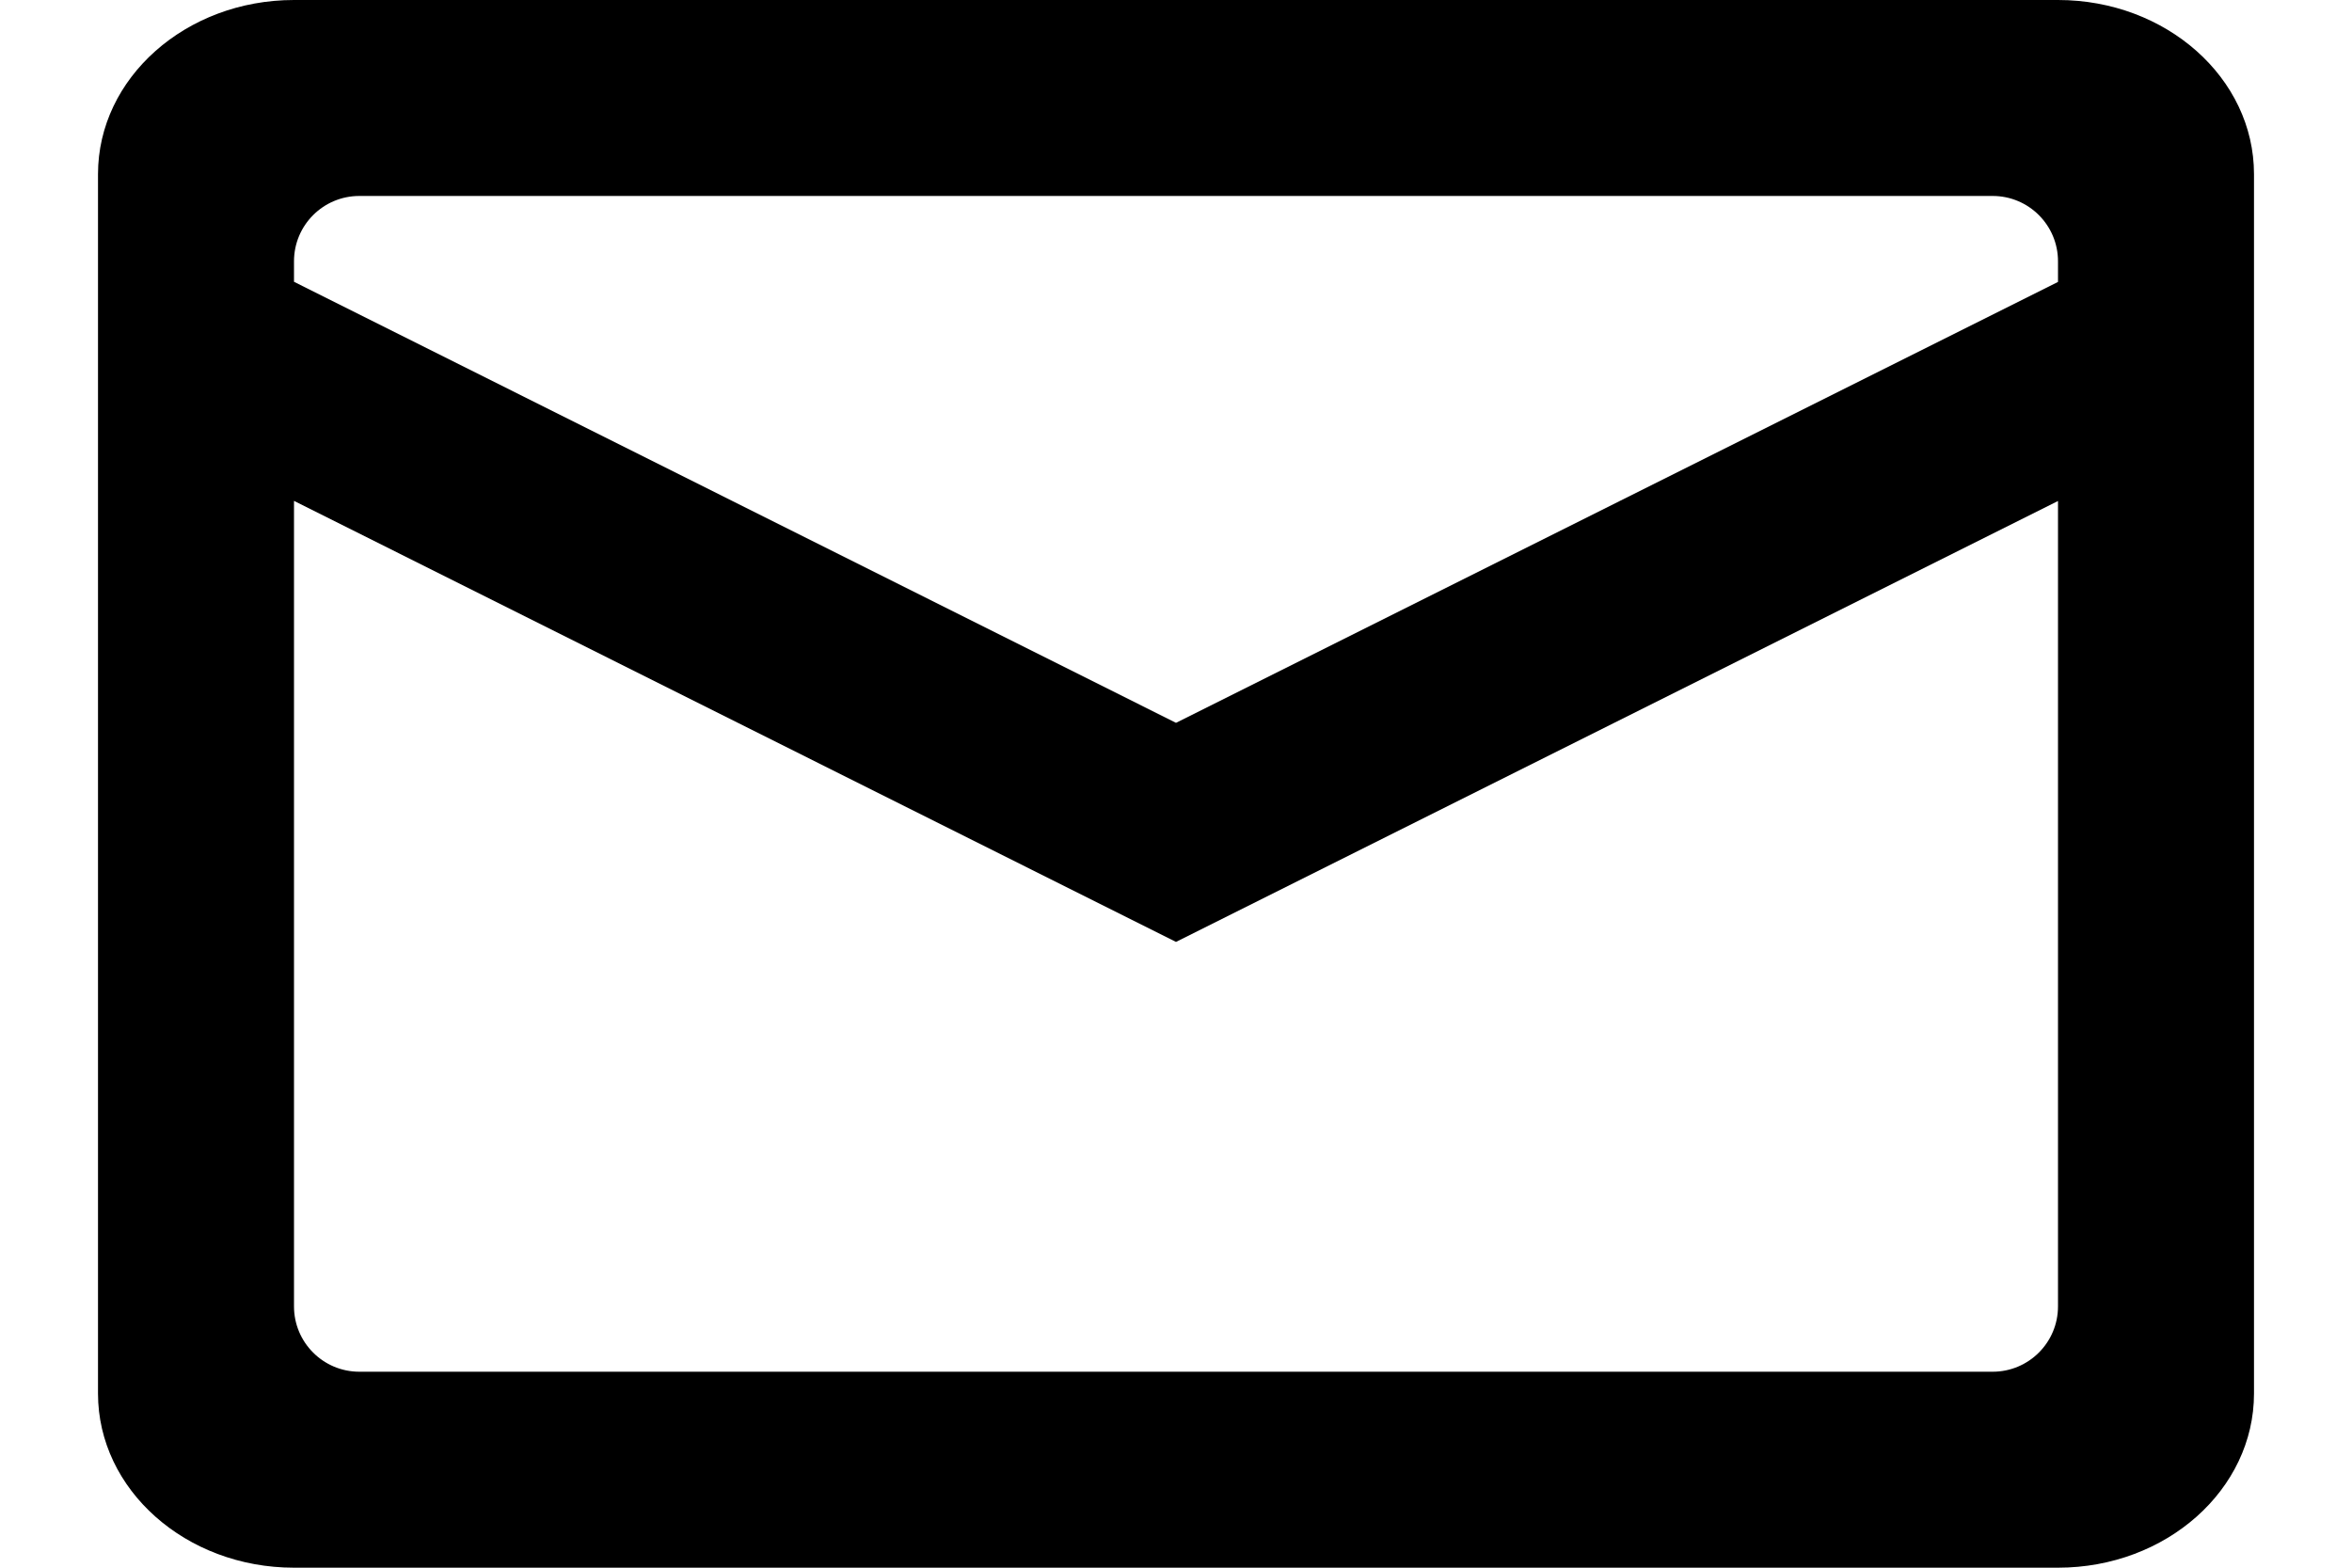 <svg width="18" height="12" viewBox="0 0 18 12" fill="none" xmlns="http://www.w3.org/2000/svg">
<path fill-rule="evenodd" clip-rule="evenodd" d="M2.25 0H15.75C16.578 0 17.25 0.597 17.25 1.333V10.667C17.25 11.403 16.578 12 15.75 12H2.25C1.422 12 0.75 11.403 0.75 10.667V1.333C0.75 0.597 1.422 0 2.25 0ZM2.75 1.5C2.474 1.5 2.25 1.724 2.25 2V2.157L9 5.533L15.75 2.158V2C15.75 1.724 15.526 1.5 15.25 1.5H2.75ZM15.75 3.835L9 7.21L2.25 3.834V10C2.25 10.276 2.474 10.5 2.75 10.5H15.25C15.526 10.5 15.75 10.276 15.75 10V3.835Z" fill="currentColor"/>
</svg>
